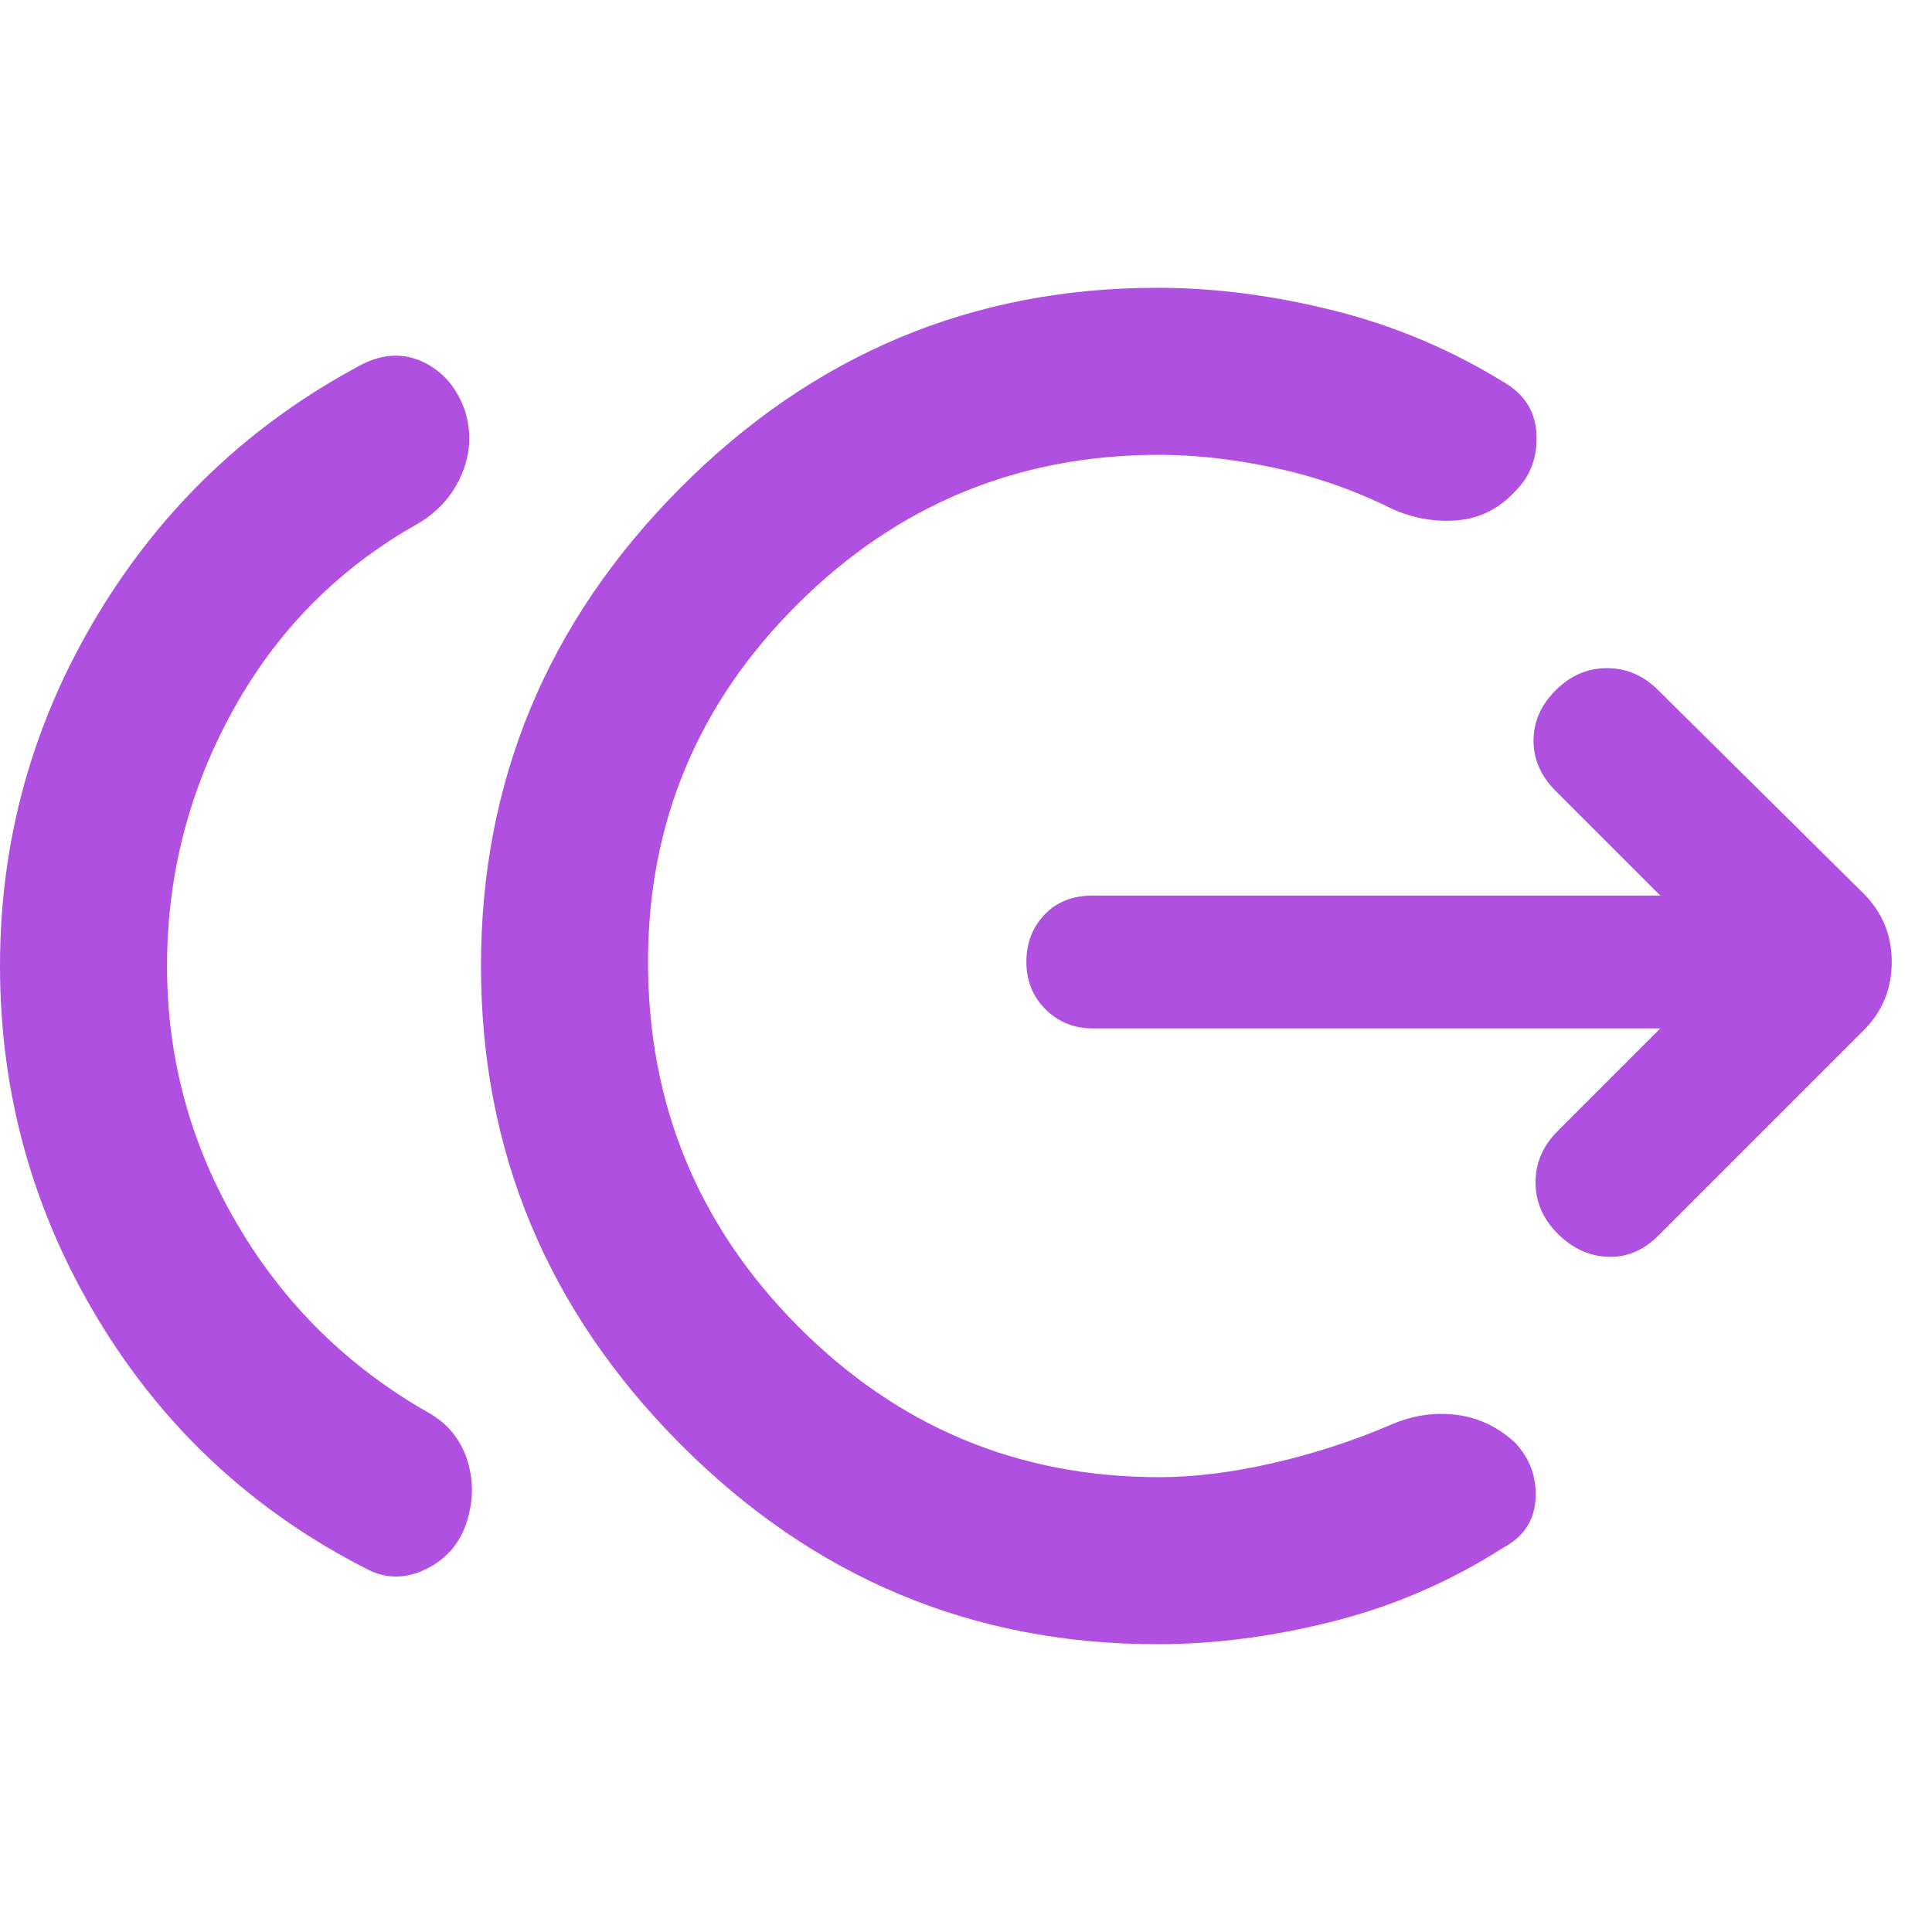 <svg xmlns="http://www.w3.org/2000/svg" height="48" viewBox="0 -960 960 960" width="48"><path fill="rgb(175, 80, 225)" d="M83-480q0 69 35 128.5t95 93.5q14 8 19 23t0 31q-5 16-20 23.5t-29 .5Q98-223 49-304T0-480q0-94 48.5-174.5T180-779q16-8 30.5-1t20.5 24q5 16-1.5 31.5T208-700q-59 33-92 92.5T83-480Zm492 337q-138 0-237-99.5T239-480q0-138 99-237.5T575-817q43 0 88.5 11.5T749-769q14 9 14.5 25.5T753-716q-12 13-28.5 14.5T692-707q-28-14-58.5-20.5T576-734q-105 0-179.5 74T322-482q0 106 74.5 181T576-226q26 0 56.5-7t58.5-19q16-7 32.5-5t29.5 14q11 12 10 28t-16 24q-39 25-84 36.5T575-143Zm250-306H543q-14 0-23.5-9.5T510-482q0-14 9-23.5t24-9.5h282l-52-52q-11-11-11-25t11-25q11-11 25.5-11t25.5 11l102 101q14 14 14 34t-14 34L824-346q-11 11-25 10.5T774-347q-11-11-11-25.5t11-25.5l51-51Z"/></svg>